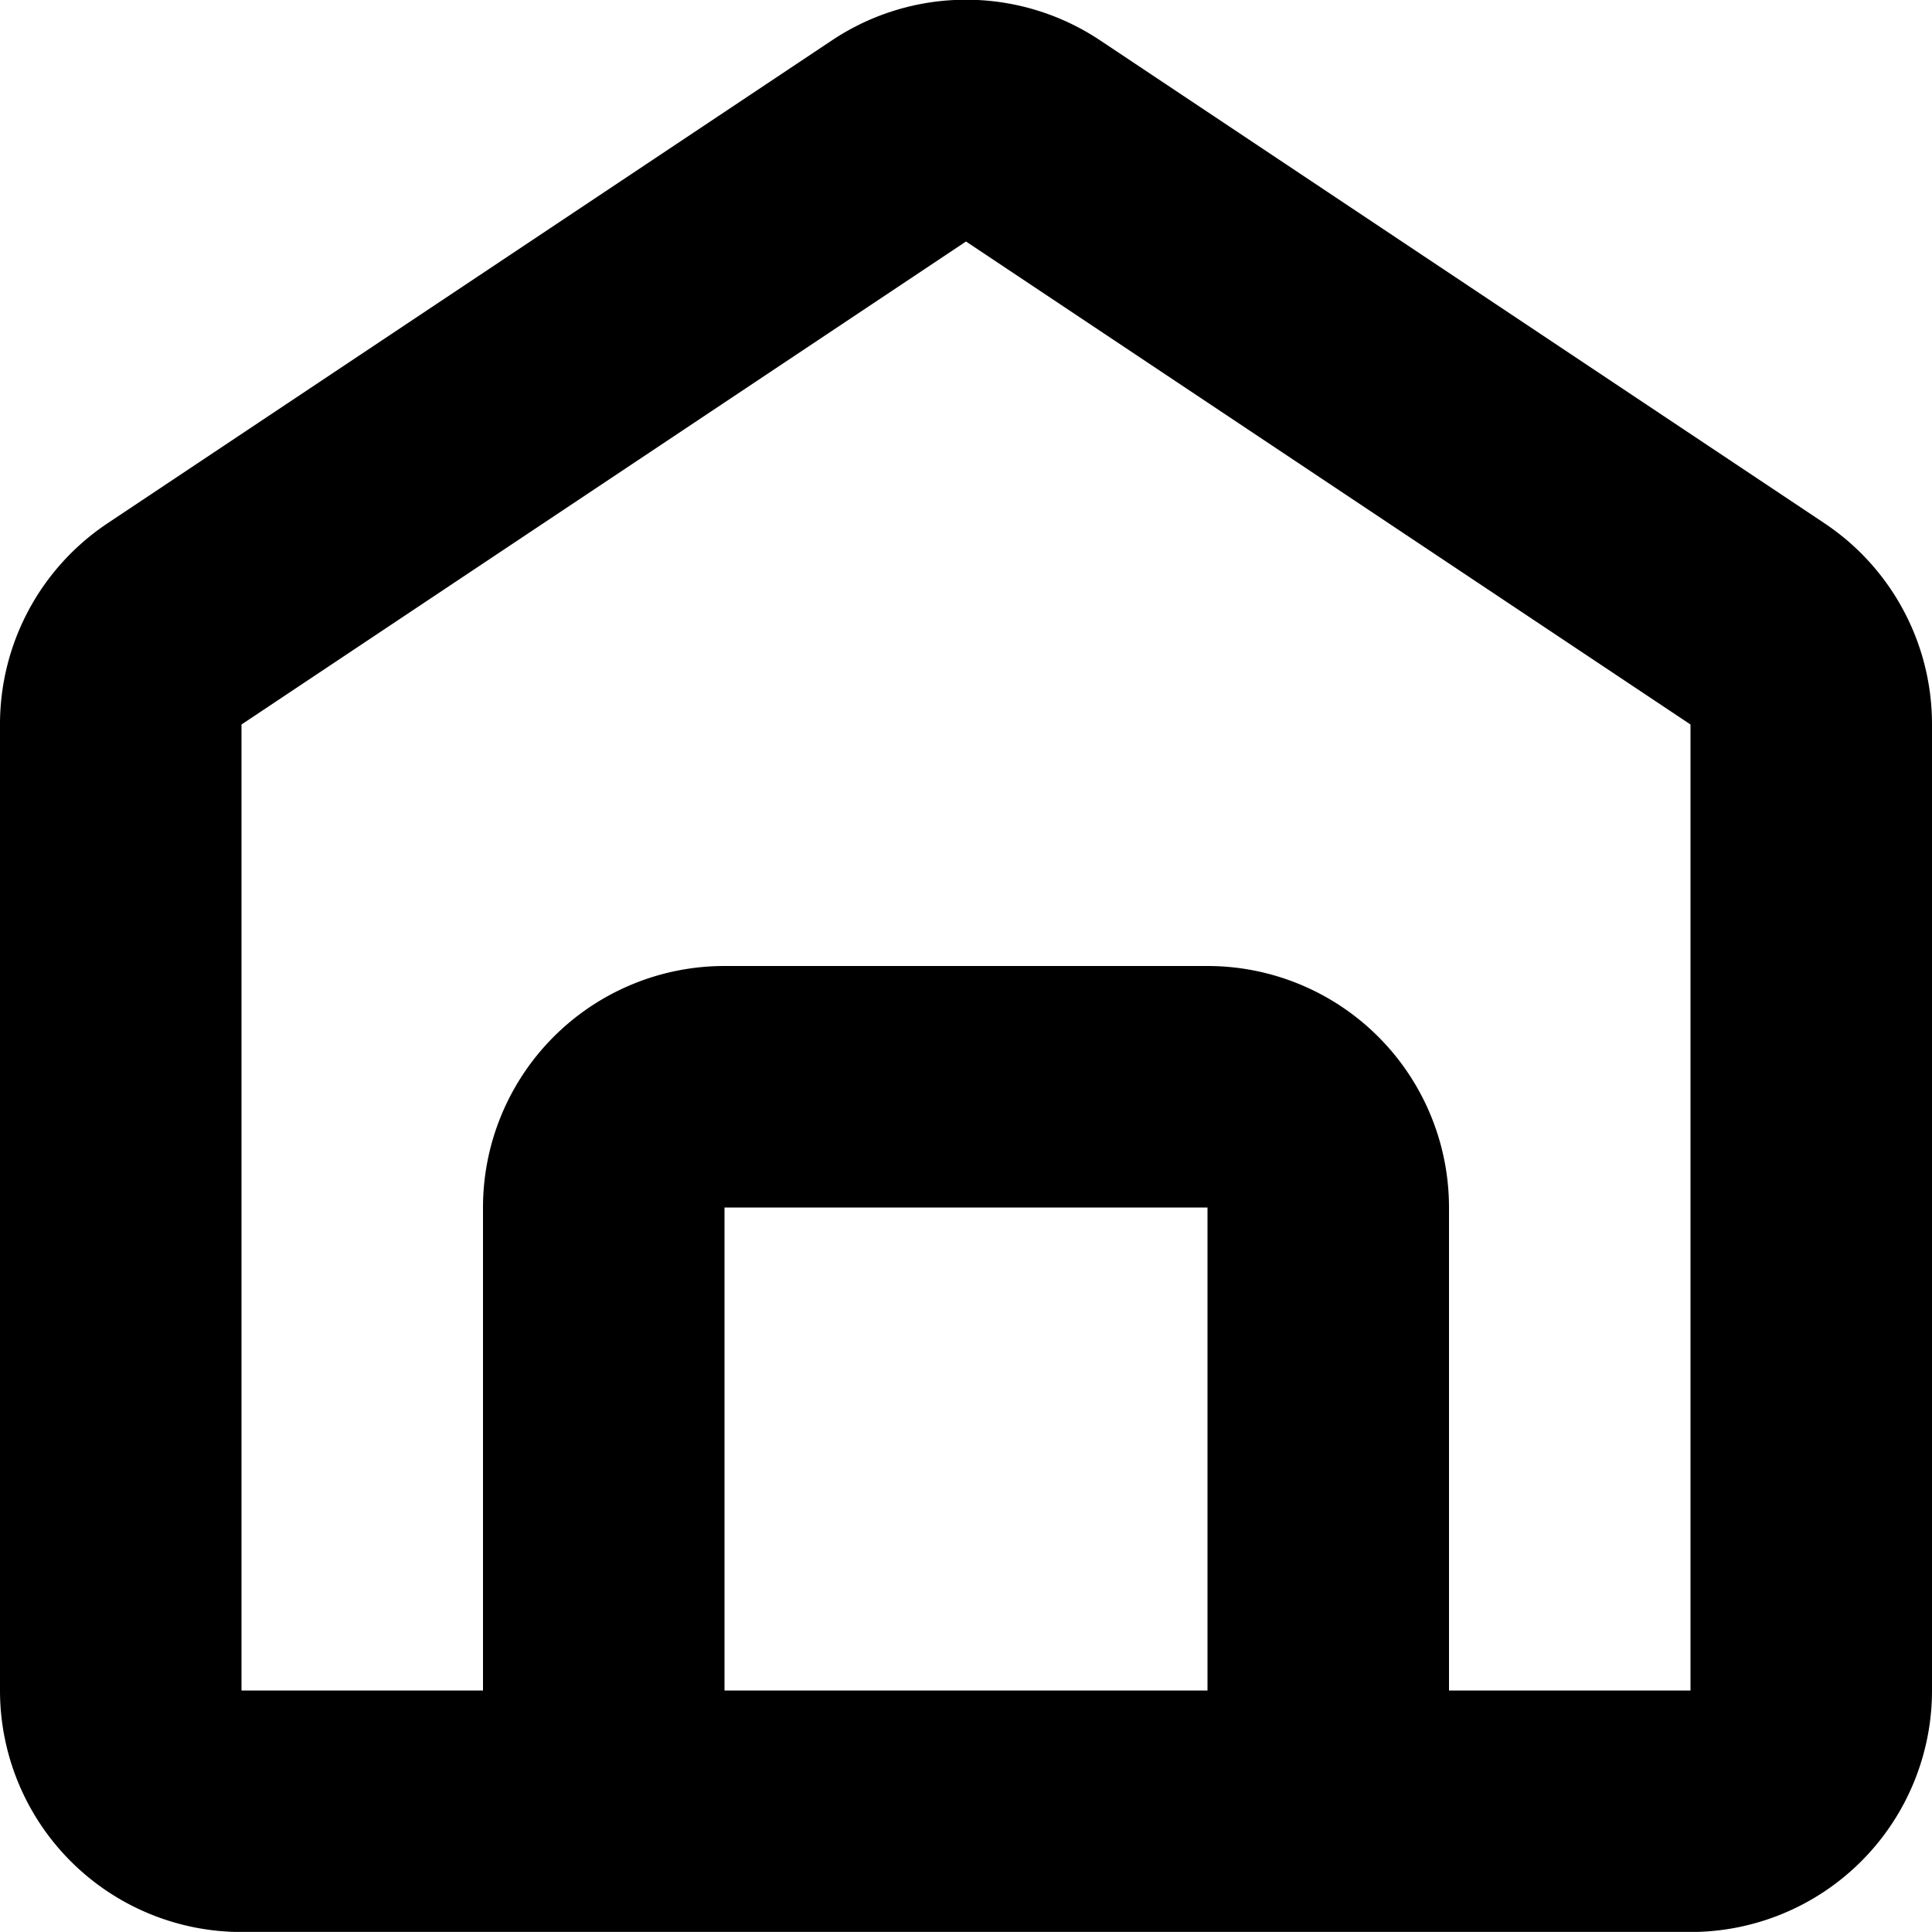 <svg xmlns="http://www.w3.org/2000/svg" width="24" height="23.999" viewBox="0 0 24 23.999">
  <path id="home_4_1" d="M630.664,614.5l-9-6a3,3,0,0,0-3.327,0l-9,6A3,3,0,0,0,608,617v12a3,3,0,0,0,3,3h18a3,3,0,0,0,3-3V617a3,3,0,0,0-1.336-2.5ZM617,629v-6h6v6Zm12,0h-3v-6a3,3,0,0,0-3-3h-6a3,3,0,0,0-3,3v6h-3V617l9-6,9,6Z" transform="translate(-608 -608)"/>
</svg>
